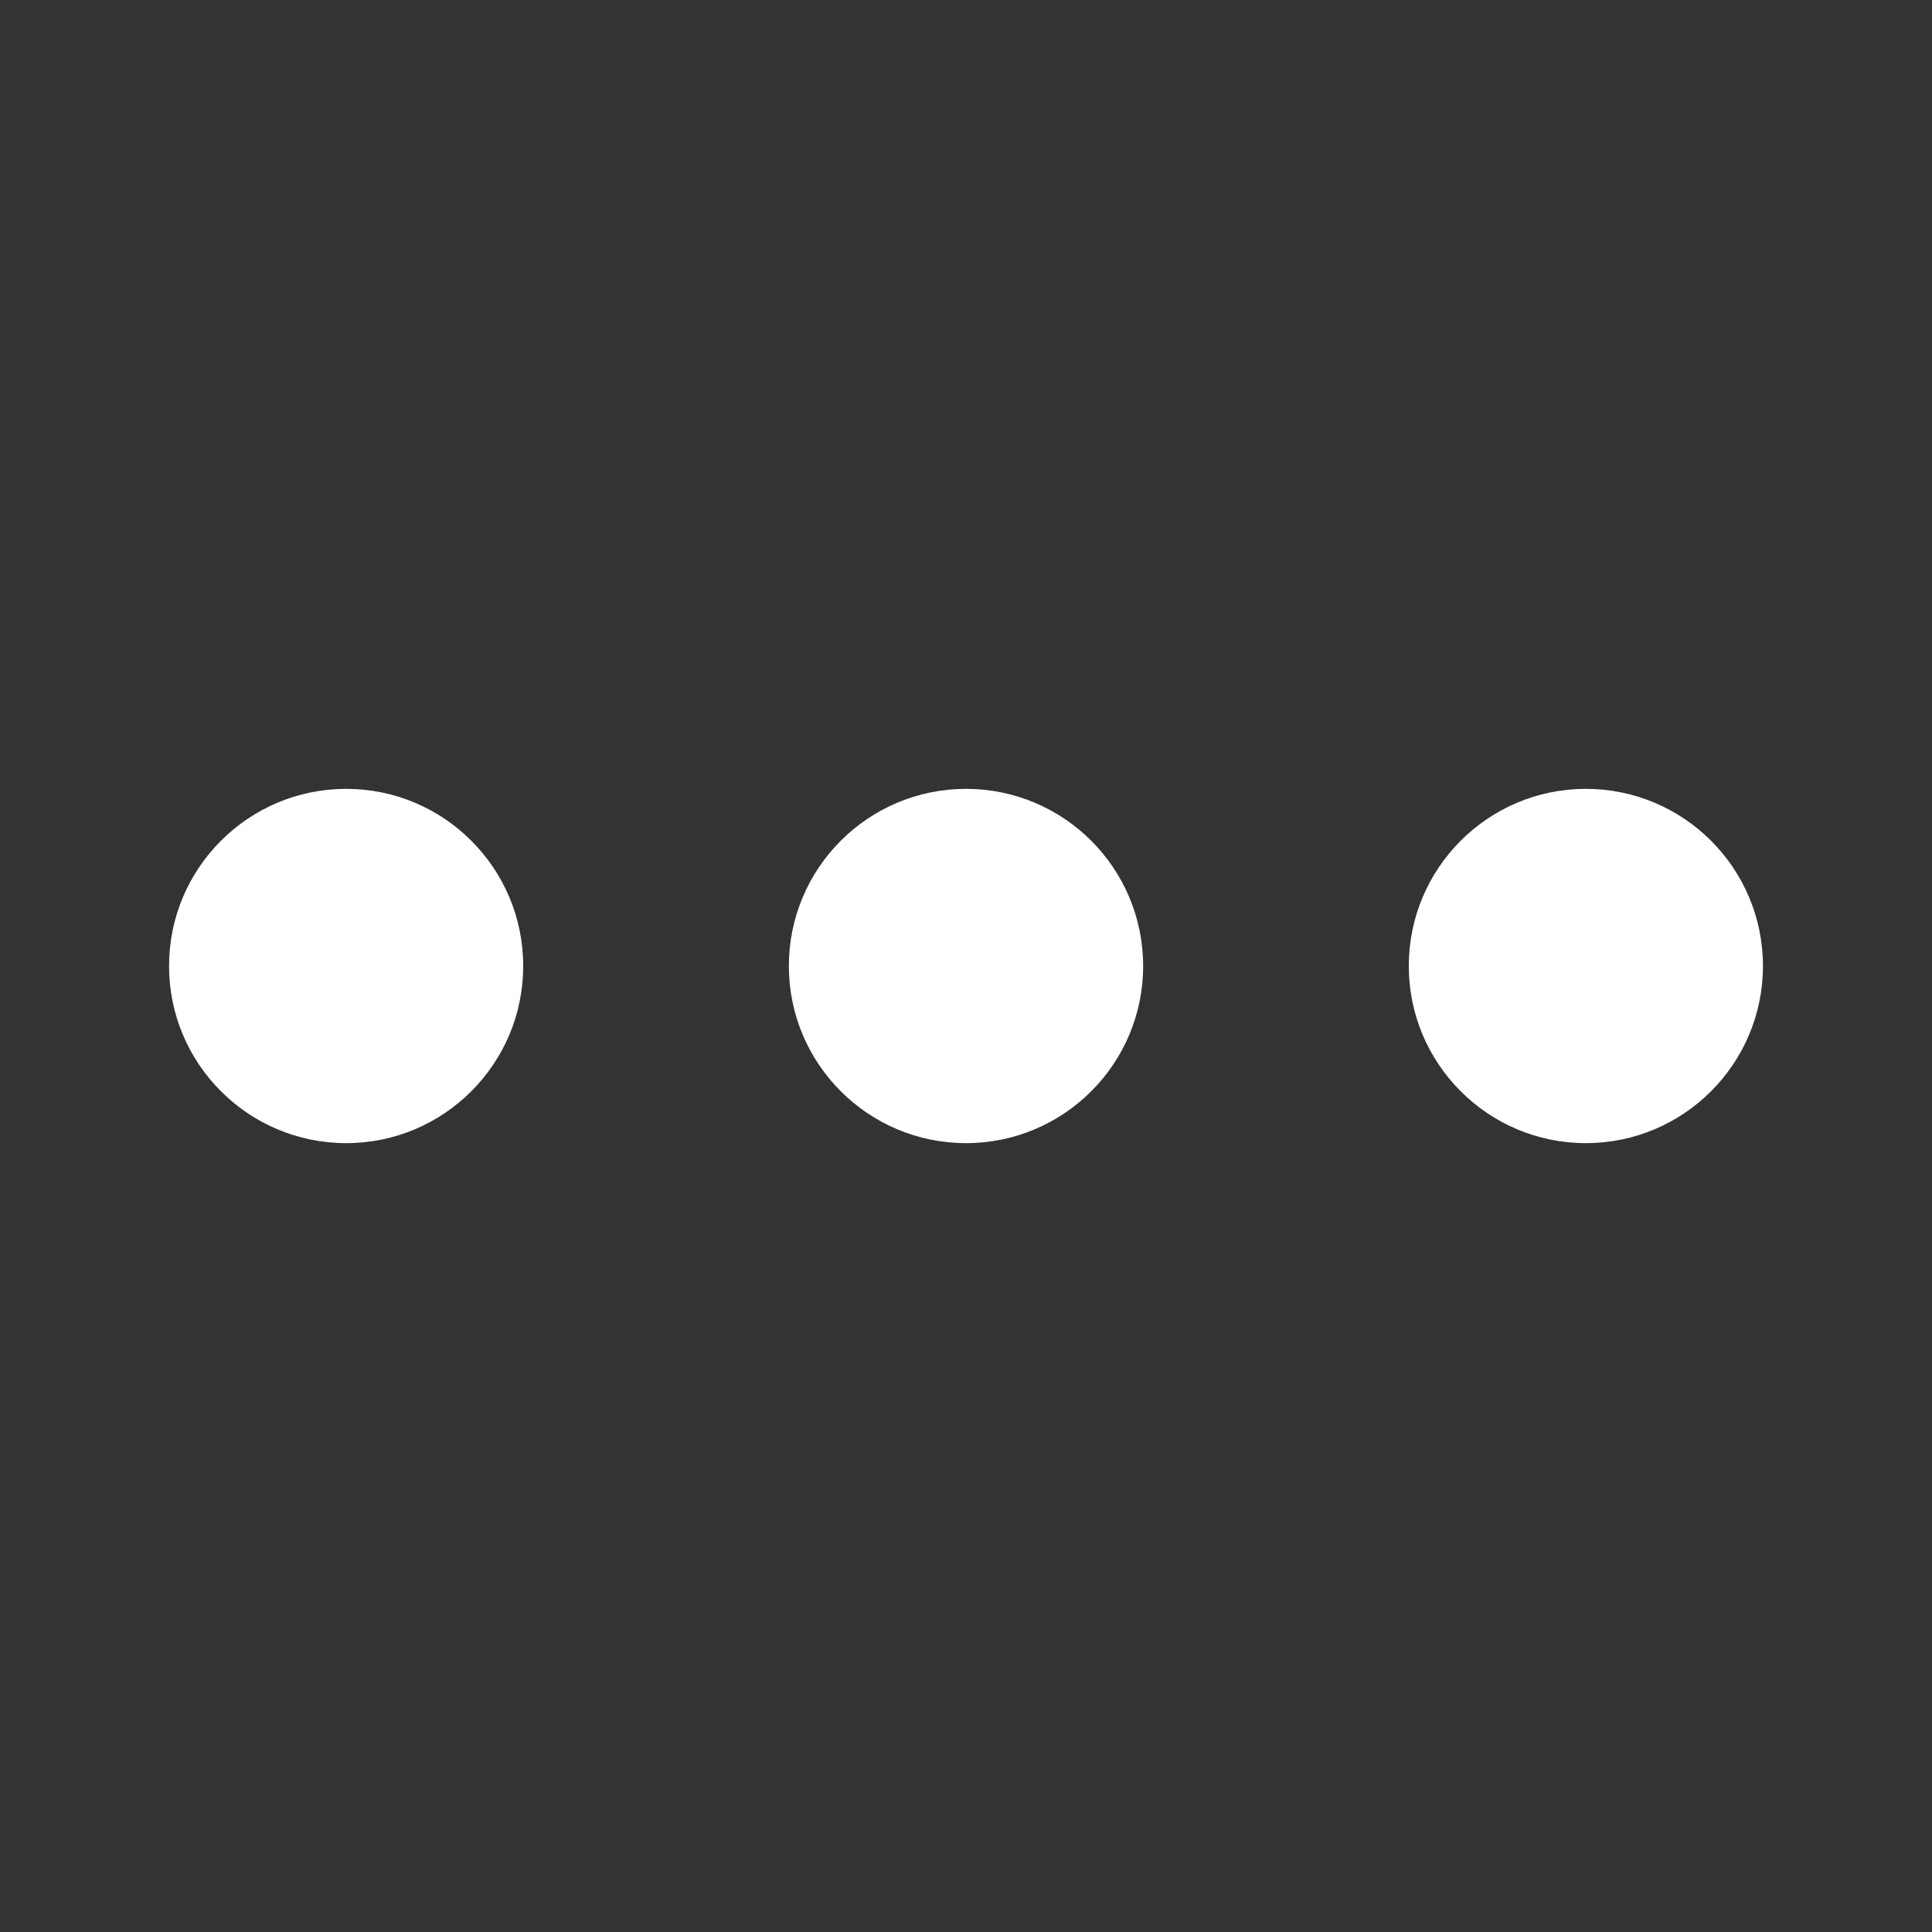 <?xml version="1.0" encoding="UTF-8"?>
<svg width="16px"
    height="16px"
    viewBox="0 0 16 16"
    version="1.1"
    xmlns="http://www.w3.org/2000/svg">
    <rect x="0" y="0" width="16" height="16" fill="#333333" stroke="none"/>
    <title>图标/更多2</title>
    <g
        id="图标/更多2"
        stroke="none"
        stroke-width="1"
        fill="none"
        fill-rule="evenodd">
        <g
            id="更多"
            fill-rule="nonzero">
            <rect
                id="矩形"
                fill="#000000"
                opacity="0"
                x="0"
                y="0"
                width="16"
                height="16"></rect>
            <path
                d="M11.667,8 C11.667,8.81 12.324,9.467 13.133,9.467 C13.943,9.467 14.6,8.81 14.6,8 C14.6,7.19 13.943,6.533 13.133,6.533 C12.324,6.533 11.667,7.19 11.667,8 Z M1.4,8 C1.4,8.81 2.057,9.467 2.867,9.467 C3.676,9.467 4.333,8.81 4.333,8 C4.333,7.19 3.676,6.533 2.867,6.533 C2.057,6.533 1.4,7.19 1.4,8 Z M6.533,8 C6.533,8.81 7.19,9.467 8,9.467 C8.81,9.467 9.467,8.81 9.467,8 C9.467,7.19 8.81,6.533 8,6.533 C7.19,6.533 6.533,7.19 6.533,8 Z"
                id="形状"
                fill="#FFFFFF"></path>
        </g>
    </g>
</svg>